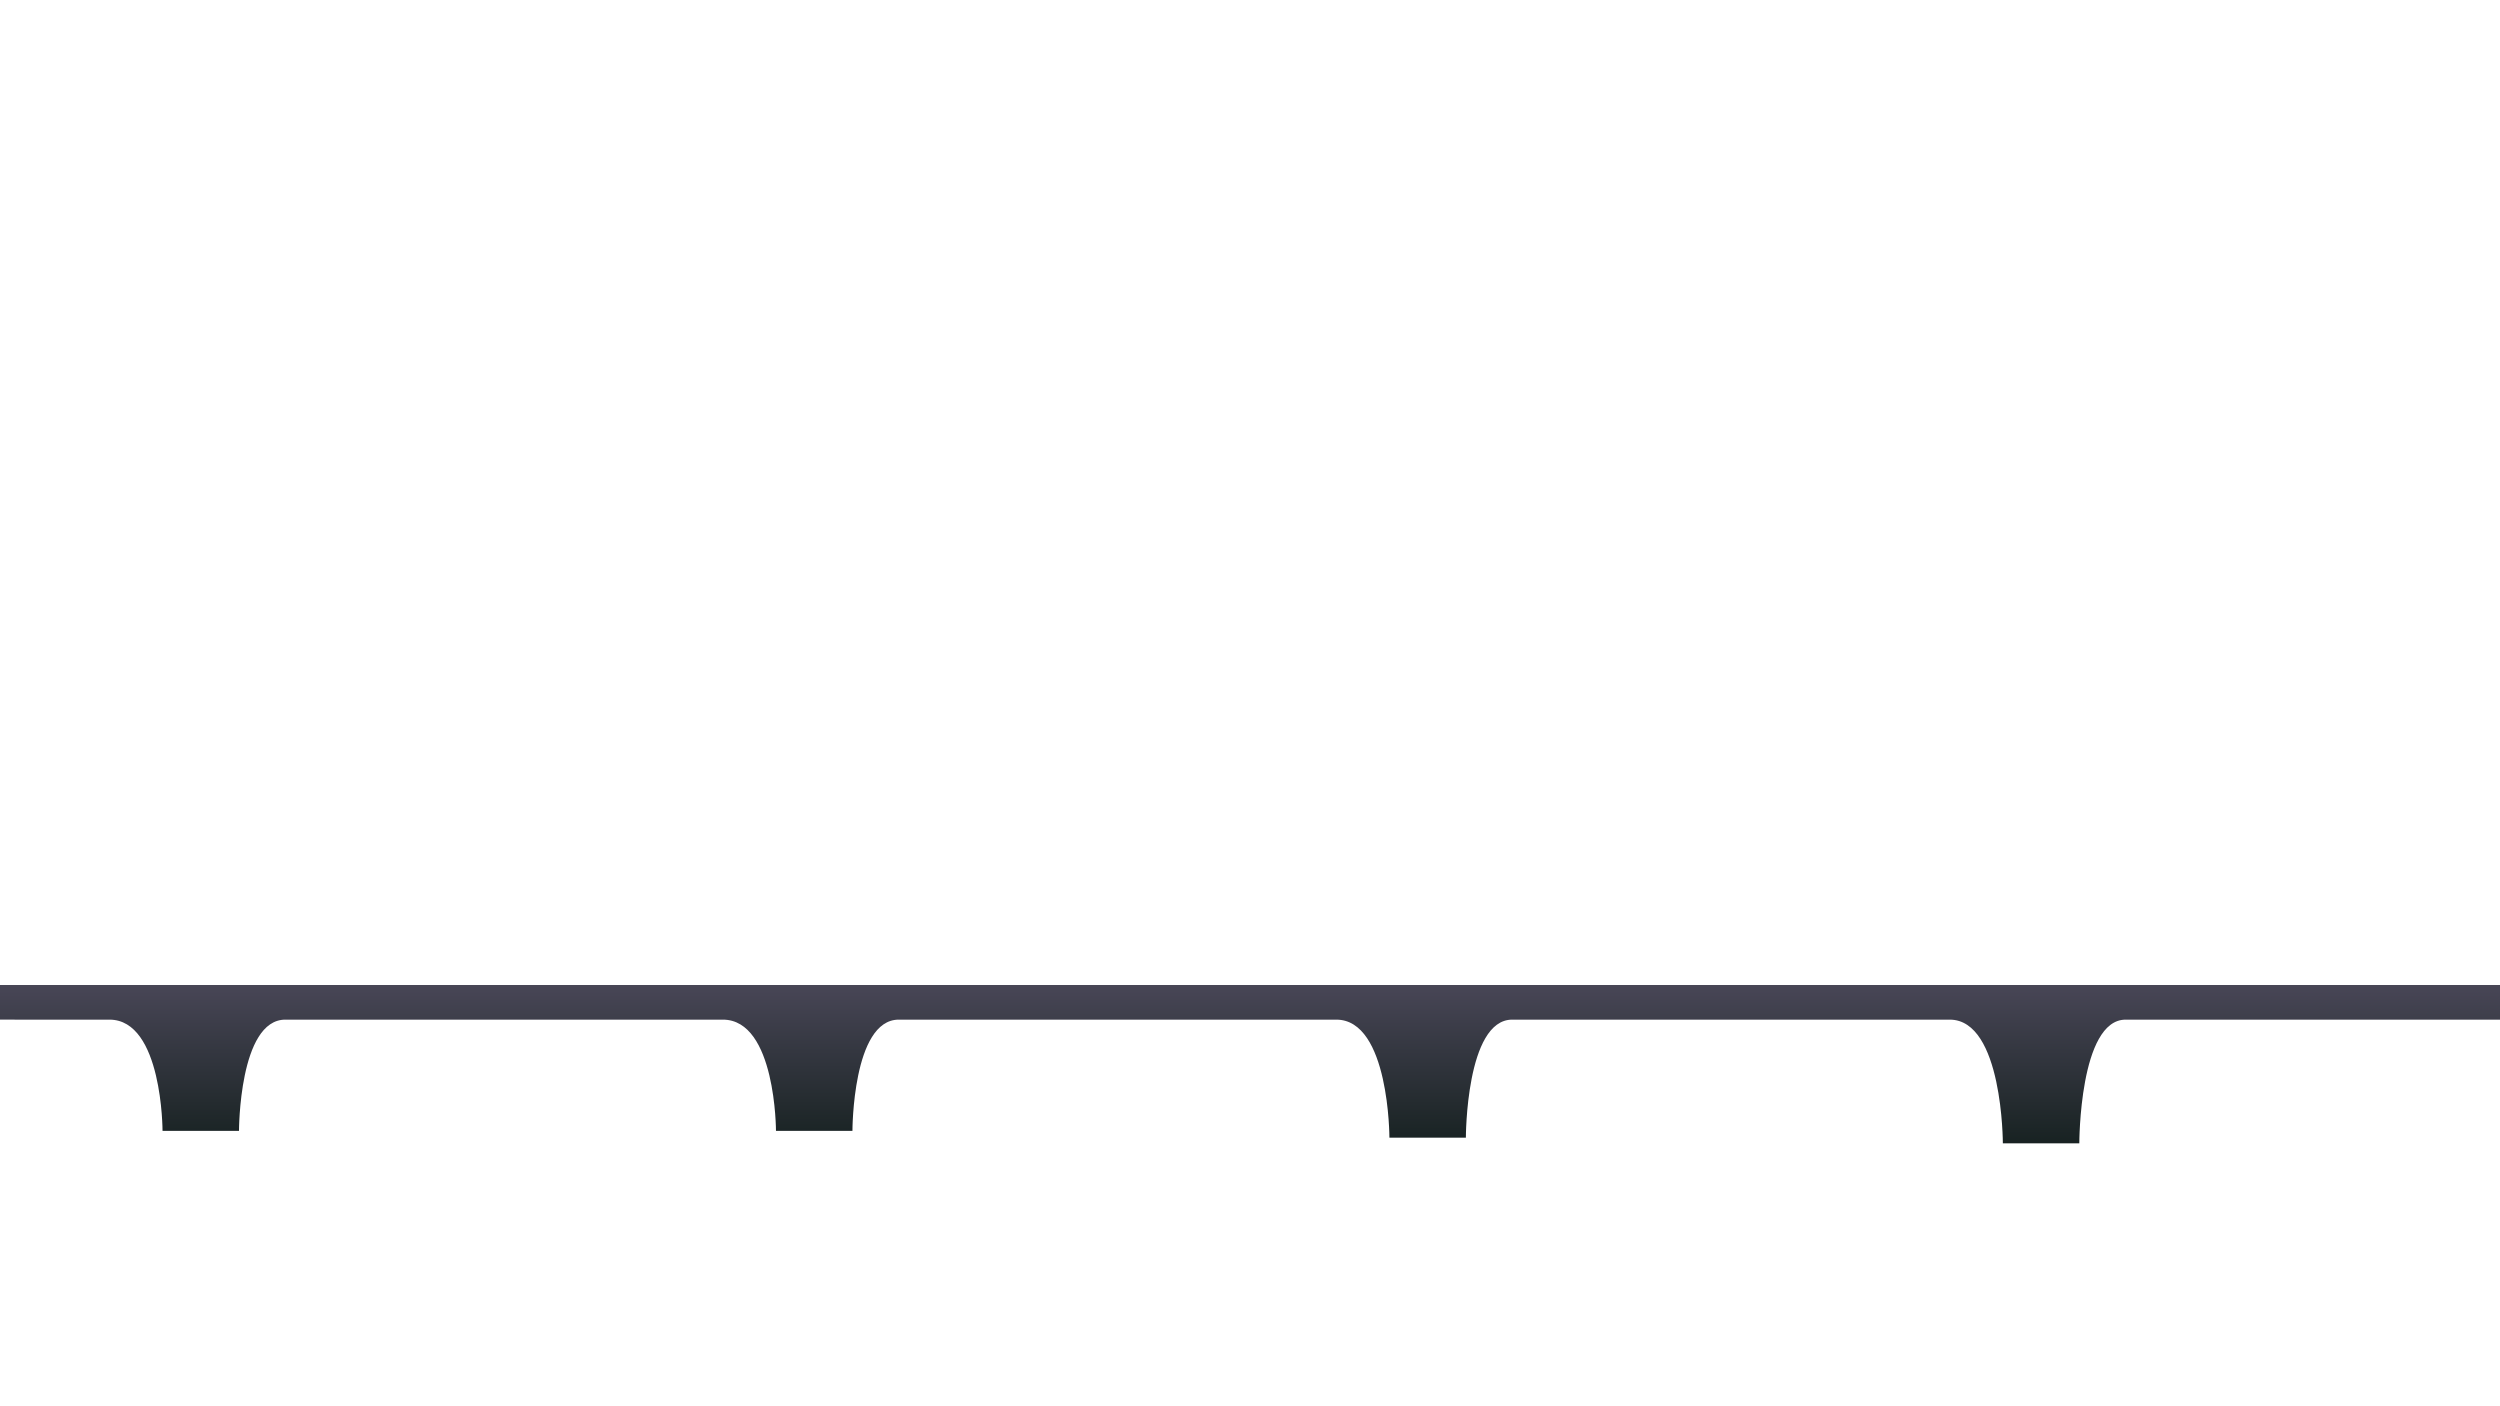 <svg id="pont" xmlns="http://www.w3.org/2000/svg" xmlns:xlink="http://www.w3.org/1999/xlink" viewBox="0 0 1920 1080"><defs><style>.cls-1{fill:url(#Dégradé_sans_nom_11);}</style><linearGradient id="Dégradé_sans_nom_11" x1="960" y1="756.46" x2="960" y2="878.09" gradientUnits="userSpaceOnUse"><stop offset="0" stop-color="#484656"/><stop offset="1" stop-color="#182222"/></linearGradient></defs><title>pont</title><path class="cls-1" d="M0,756.46v26.62H84.07c40.76,0,40.76,85.44,40.76,85.44h58.72s0-85.44,35.58-85.44H555.19c40.76,0,40.76,85.44,40.76,85.44h58.72s0-85.44,35.58-85.44h336.06c40.76,0,40.76,90.65,40.76,90.65h58.72s0-90.65,35.58-90.65h336.06c40.76,0,40.76,95,40.76,95h58.72s0-95,35.58-95H1920V756.46Z"/></svg>